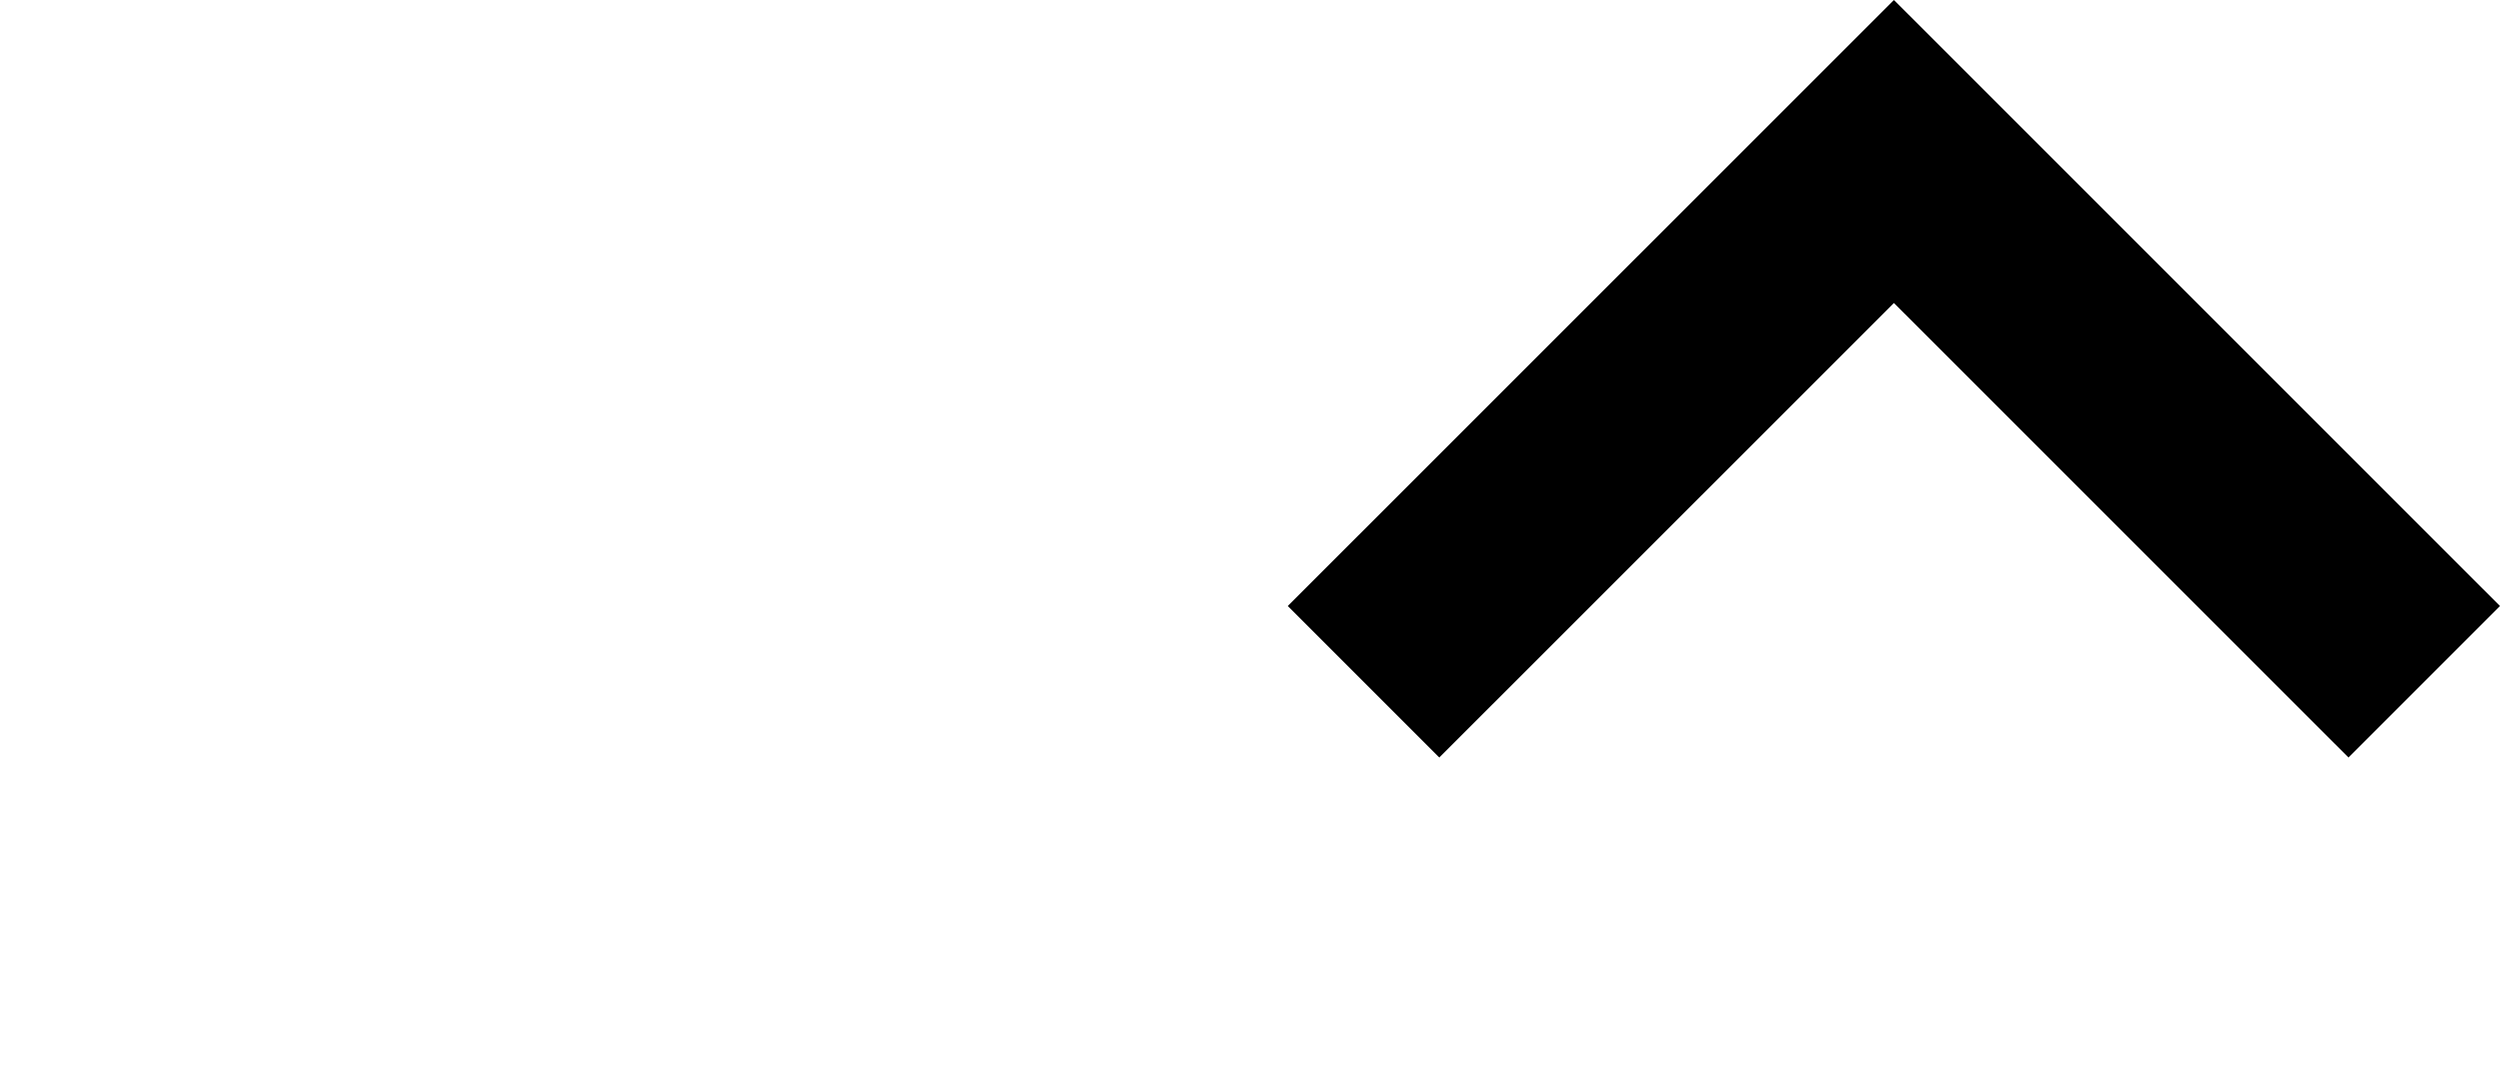 <?xml version="1.0" encoding="utf-8"?>
<!-- Generator: Adobe Illustrator 16.0.0, SVG Export Plug-In . SVG Version: 6.00 Build 0)  -->
<!DOCTYPE svg PUBLIC "-//W3C//DTD SVG 1.1//EN" "http://www.w3.org/Graphics/SVG/1.1/DTD/svg11.dtd">
<svg version="1.1" id="Layer_1" xmlns="http://www.w3.org/2000/svg" xmlns:xlink="http://www.w3.org/1999/xlink" x="0px" y="0px"
	 width="35px" height="15px" viewBox="0 0 35 15" enable-background="new 0 0 35 15" xml:space="preserve">
<g>
	<polygon points="26.515,4.242 20.15,10.605 18.029,8.484 26.515,0 35,8.484 32.879,10.605 	"/>
	<rect fill="none" width="35" height="15"/>
</g>
</svg>
